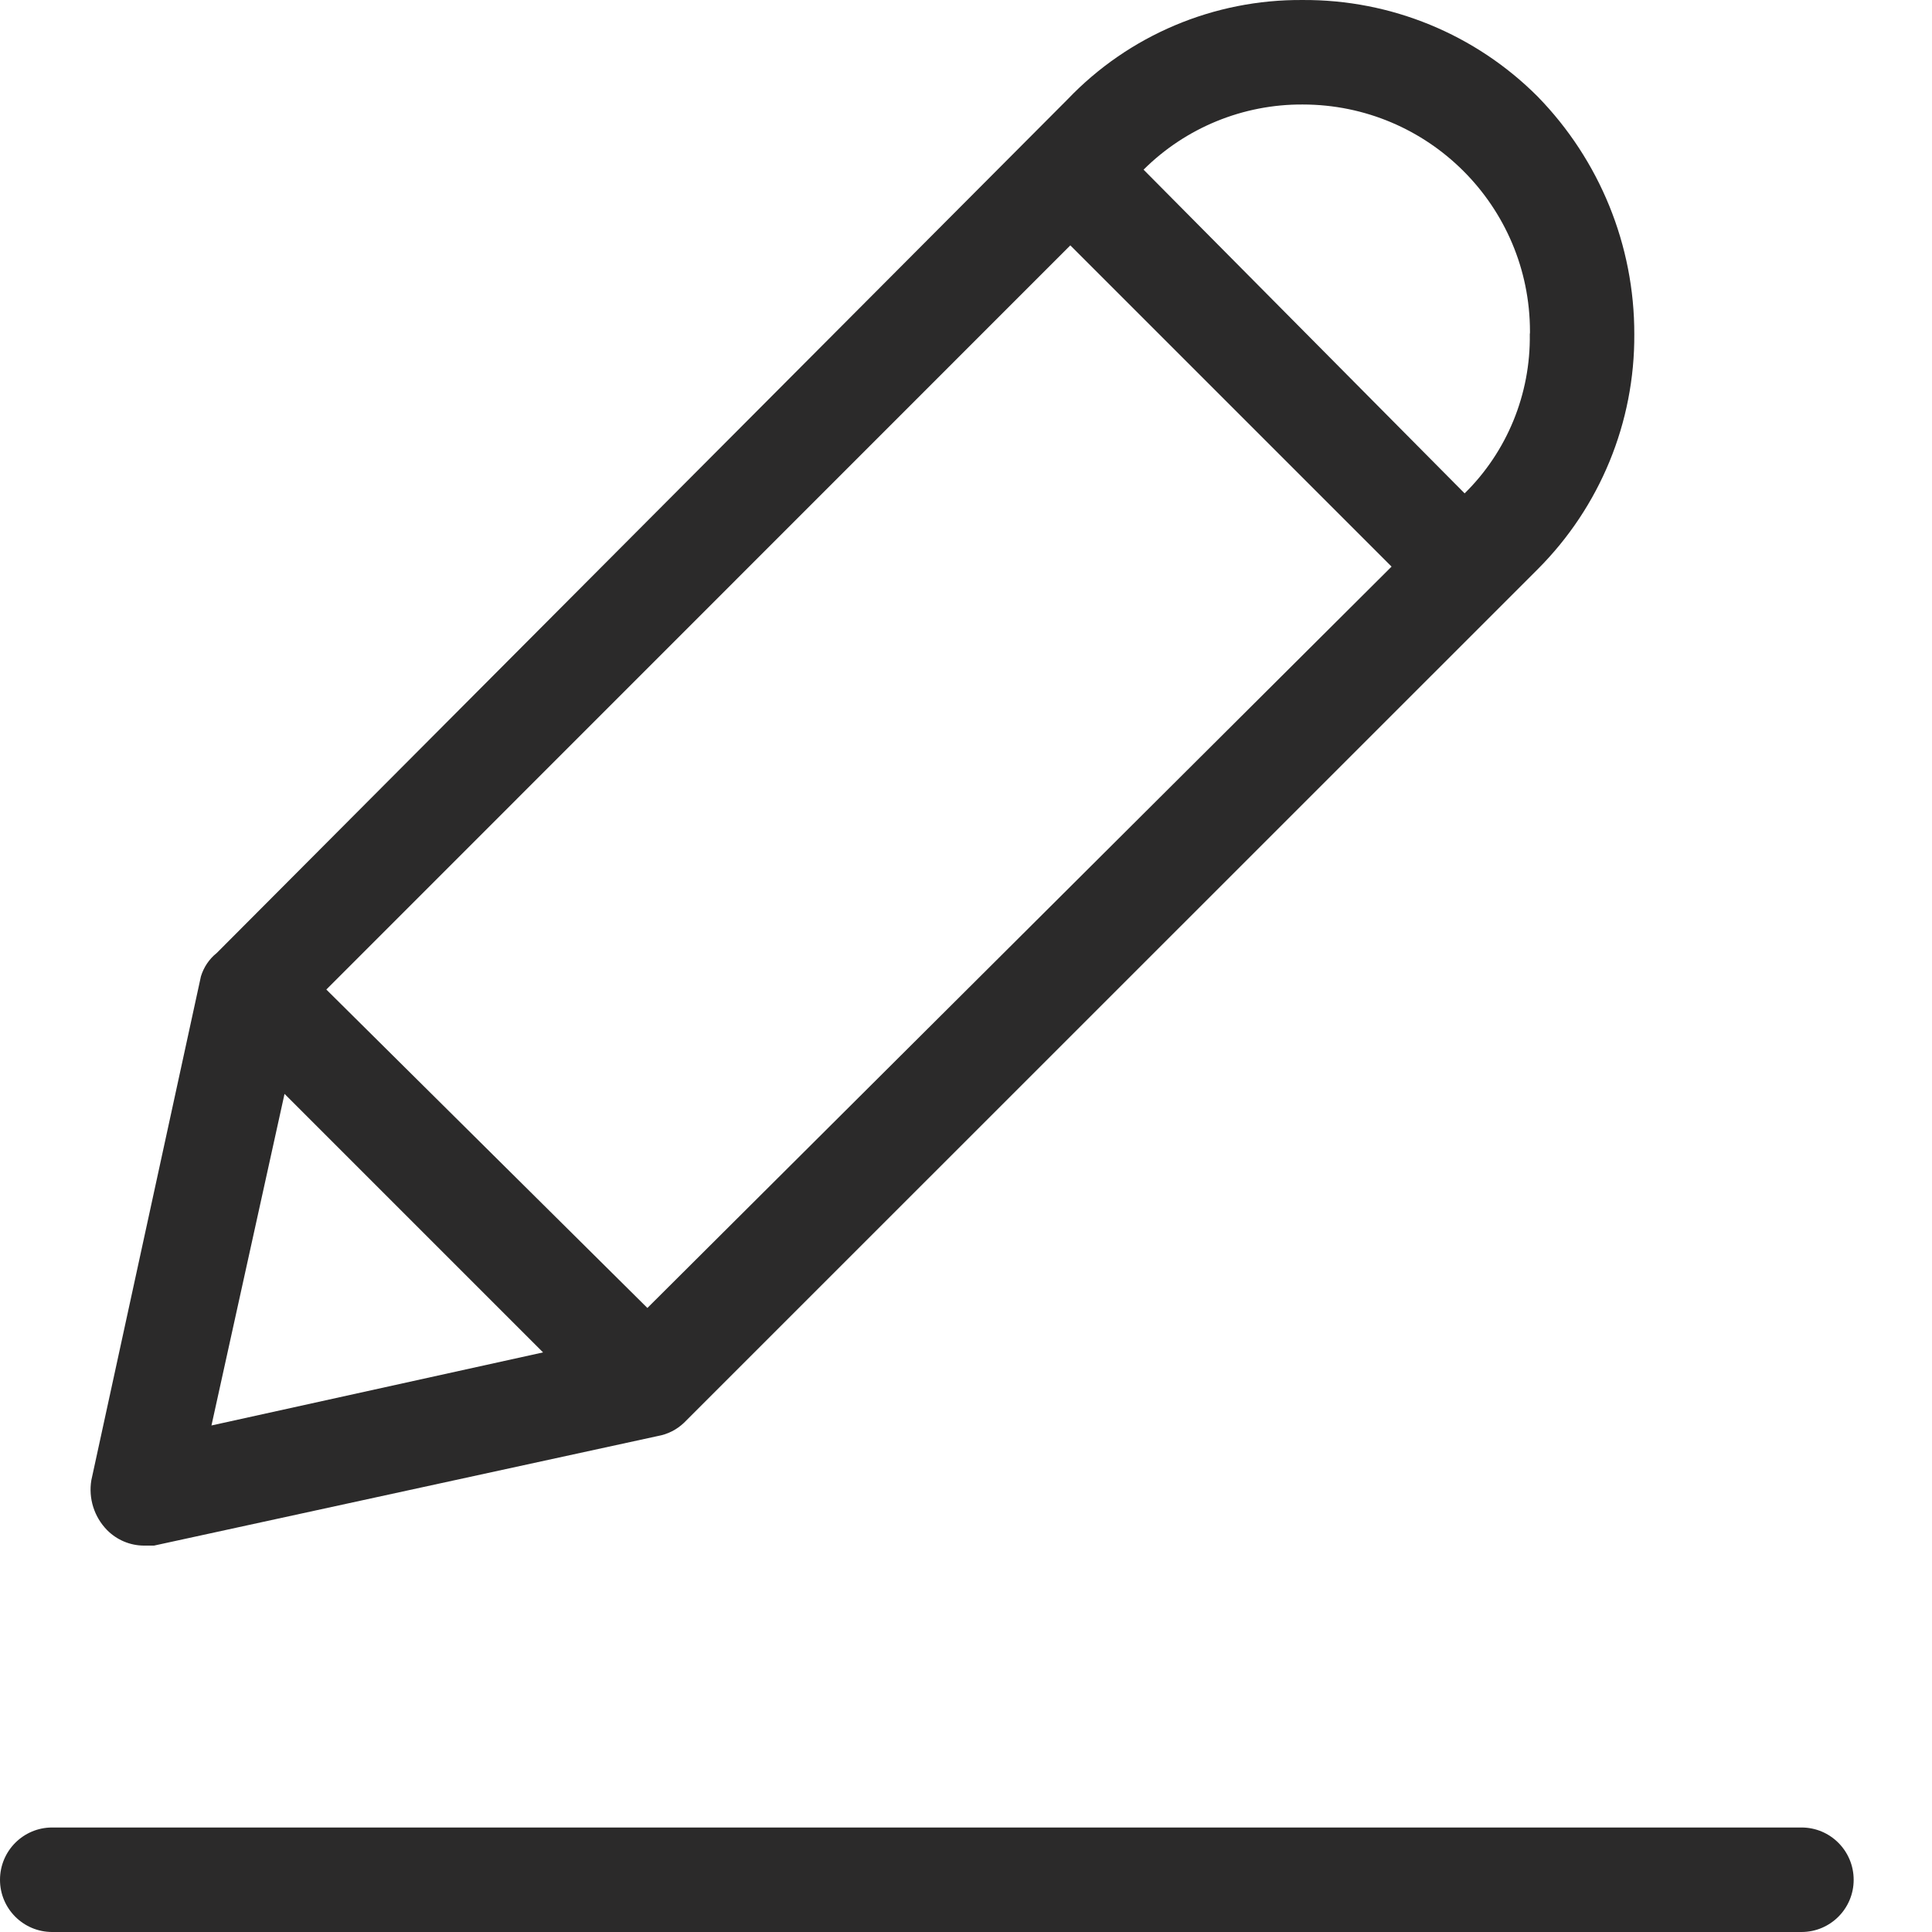 <svg width="11" height="11" viewBox="0 0 11 11" fill="none" xmlns="http://www.w3.org/2000/svg">
<path d="M0.817 8.8H0.877L3.746 8.176C3.802 8.166 3.853 8.14 3.894 8.101L8.755 3.241C9.11 2.886 9.308 2.404 9.305 1.903C9.306 1.397 9.108 0.912 8.755 0.55C8.401 0.195 7.919 -0.003 7.417 7.17001e-05C6.912 -0.004 6.428 0.2 6.079 0.565L1.234 5.426C1.191 5.46 1.16 5.507 1.144 5.559L0.52 8.428C0.503 8.531 0.536 8.636 0.609 8.711C0.664 8.767 0.739 8.799 0.817 8.8ZM7.417 0.595C8.132 0.595 8.711 1.174 8.711 1.888C8.711 1.893 8.711 1.898 8.71 1.903C8.715 2.243 8.581 2.571 8.339 2.809L6.511 0.966C6.751 0.727 7.078 0.593 7.417 0.595ZM6.094 1.397L7.923 3.226L3.686 7.447L1.858 5.634L6.094 1.397ZM1.62 6.228L3.092 7.7L1.204 8.116L1.62 6.228Z" fill="#2B2A2A"/>
<path d="M10.257 10.405H0.297C0.133 10.405 0 10.538 0 10.703C0 10.867 0.133 11 0.297 11H10.257C10.421 11 10.554 10.867 10.554 10.703C10.554 10.538 10.421 10.405 10.257 10.405Z" fill="#2B2A2A"/>
</svg>
